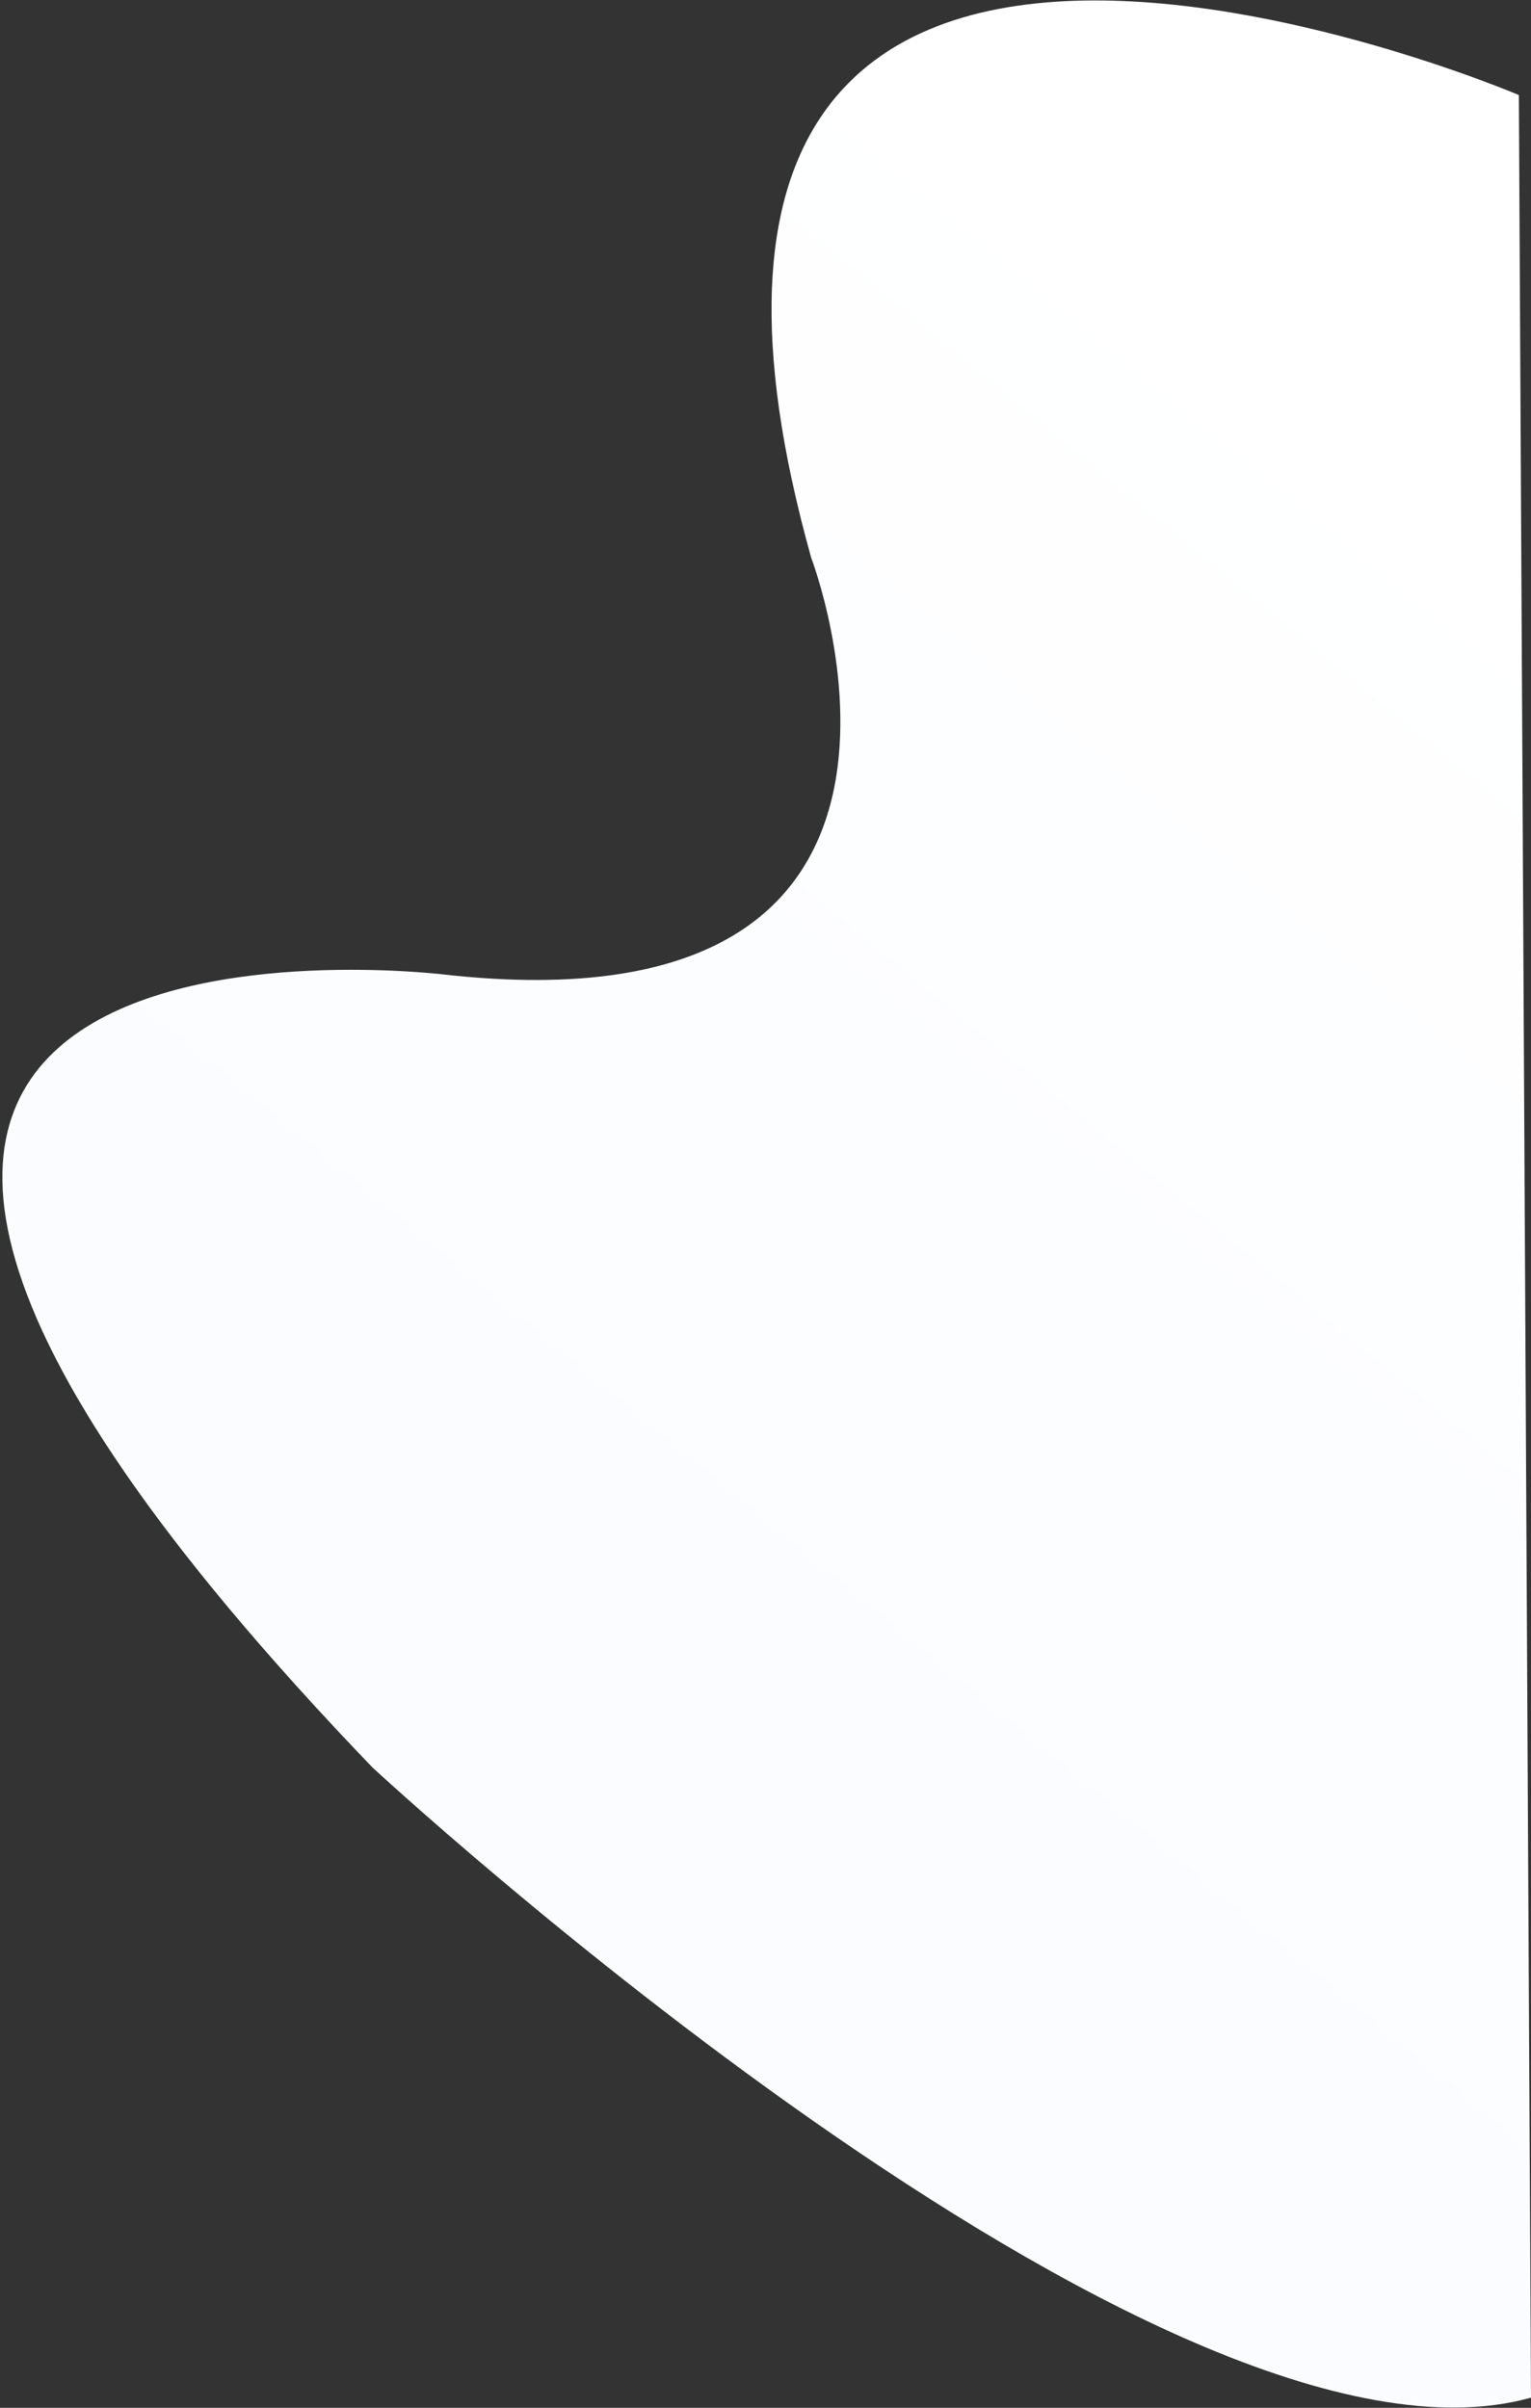 <svg width="602px" height="947px">
<rect width="100%" height="100%" fill="#333333" stroke="none"/>
<defs>
	<linearGradient id="animated-shape1" x1="0%" x2="50%" y1="86.603%" y2="0%">
		<stop offset="0%" stop-color="rgb(247,250,255)" stop-opacity="1"></stop>
		<stop offset="100%" stop-color="rgb(255,255,255)" stop-opacity="1"></stop>
	</linearGradient>
</defs>
	<path fill="url(#animated-shape1)" d="M597.229,37.389 C597.229,37.389 223.567,-122.113 318.952,219.309 C318.952,219.309 391.015,407.666 174.248,383.240 C174.248,383.240 -196.465,338.245 146.420,695.105 C146.420,695.105 457.170,983.515 602.000,942.998 L597.229,37.389 Z"></path>
</svg>